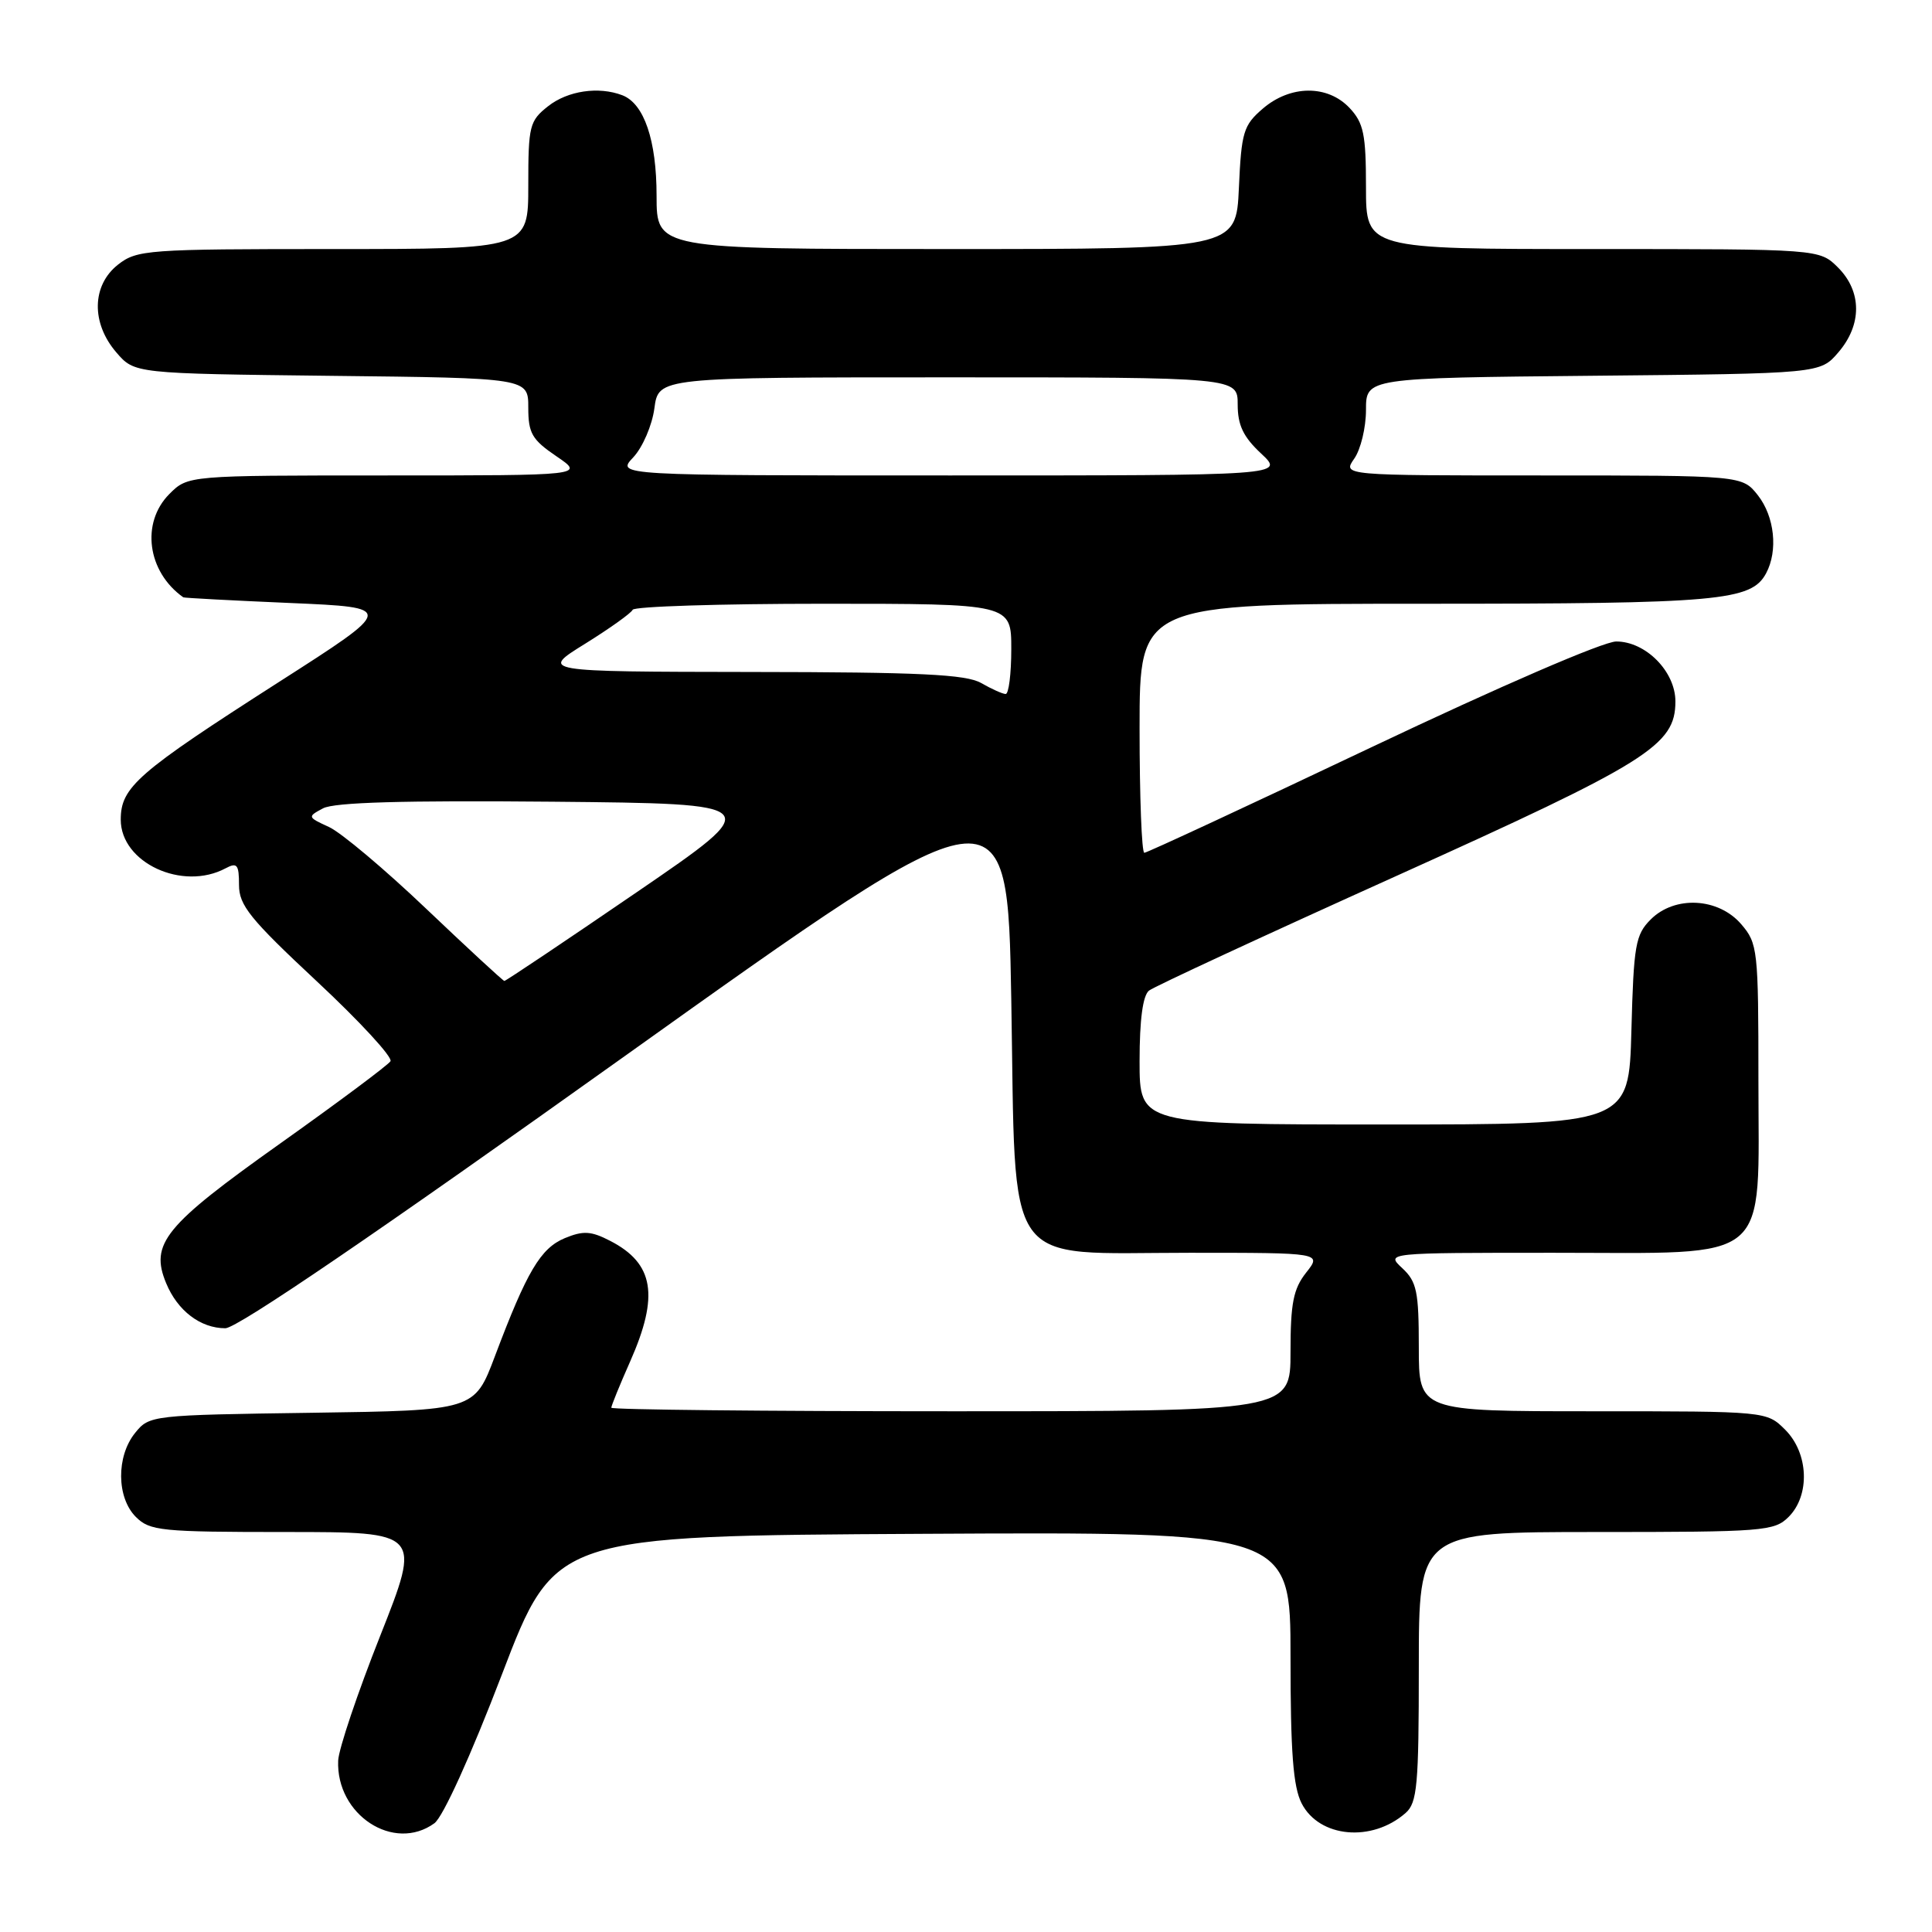 <?xml version="1.0" encoding="UTF-8" standalone="no"?>
<!DOCTYPE svg PUBLIC "-//W3C//DTD SVG 1.1//EN" "http://www.w3.org/Graphics/SVG/1.1/DTD/svg11.dtd" >
<svg xmlns="http://www.w3.org/2000/svg" xmlns:xlink="http://www.w3.org/1999/xlink" version="1.1" viewBox="0 0 256 256">
 <g >
 <path fill="currentColor"
d=" M 57.56 241.59 C 58.70 240.76 62.39 232.63 66.52 221.84 C 73.54 203.50 73.54 203.50 122.27 203.24 C 171.00 202.98 171.00 202.98 171.00 219.54 C 171.00 232.22 171.35 236.77 172.48 238.97 C 174.83 243.51 181.78 244.15 186.25 240.23 C 187.79 238.87 188.00 236.59 188.00 220.85 C 188.00 203.00 188.00 203.00 211.50 203.00 C 233.67 203.00 235.11 202.89 237.00 201.00 C 239.87 198.13 239.66 192.56 236.55 189.45 C 234.09 187.00 234.09 187.00 211.05 187.00 C 188.00 187.00 188.00 187.00 188.00 178.54 C 188.00 171.12 187.73 169.83 185.81 168.04 C 183.62 166.00 183.62 166.00 205.86 166.00 C 235.11 166.00 233.00 167.78 233.00 143.10 C 233.00 125.82 232.91 125.01 230.72 122.46 C 227.69 118.94 221.92 118.64 218.73 121.83 C 216.71 123.85 216.47 125.20 216.17 136.52 C 215.84 149.00 215.84 149.00 183.42 149.00 C 151.00 149.00 151.00 149.00 151.00 140.62 C 151.00 135.11 151.43 131.91 152.25 131.26 C 152.94 130.72 167.68 123.89 185.00 116.08 C 218.41 101.01 222.00 98.77 222.00 92.94 C 222.00 88.98 218.07 85.00 214.16 85.00 C 212.47 85.00 198.80 90.91 181.75 99.00 C 165.53 106.70 151.97 113.00 151.63 113.00 C 151.28 113.00 151.00 105.58 151.00 96.50 C 151.00 80.00 151.00 80.00 188.85 80.00 C 227.85 80.00 232.06 79.62 234.02 75.96 C 235.62 72.97 235.14 68.45 232.93 65.63 C 230.85 63.00 230.85 63.00 204.37 63.00 C 177.89 63.00 177.89 63.00 179.44 60.78 C 180.30 59.56 181.00 56.65 181.00 54.32 C 181.00 50.08 181.00 50.08 211.09 49.79 C 241.18 49.50 241.18 49.50 243.59 46.69 C 246.74 43.03 246.72 38.63 243.55 35.45 C 241.09 33.00 241.09 33.00 211.05 33.00 C 181.00 33.00 181.00 33.00 181.00 24.81 C 181.00 17.79 180.69 16.30 178.83 14.31 C 175.91 11.21 170.98 11.25 167.32 14.40 C 164.76 16.60 164.49 17.50 164.16 24.90 C 163.79 33.00 163.79 33.00 125.39 33.00 C 87.00 33.00 87.00 33.00 87.00 25.95 C 87.00 18.58 85.35 13.73 82.46 12.62 C 79.32 11.42 75.24 12.02 72.63 14.07 C 70.16 16.02 70.00 16.66 70.00 24.57 C 70.00 33.00 70.00 33.00 44.13 33.00 C 19.48 33.00 18.15 33.10 15.63 35.07 C 12.16 37.81 12.06 42.80 15.41 46.69 C 17.82 49.50 17.82 49.50 43.91 49.80 C 70.00 50.09 70.00 50.09 70.00 54.01 C 70.00 57.41 70.49 58.26 73.73 60.46 C 77.46 63.00 77.46 63.00 51.19 63.00 C 24.91 63.00 24.91 63.00 22.45 65.45 C 18.64 69.27 19.51 75.77 24.29 79.15 C 24.41 79.23 30.77 79.57 38.44 79.90 C 52.38 80.50 52.38 80.50 36.94 90.38 C 18.19 102.39 16.00 104.29 16.00 108.61 C 16.00 114.32 24.18 118.11 29.90 115.05 C 31.42 114.24 31.67 114.56 31.67 117.26 C 31.67 119.96 33.12 121.76 41.99 130.04 C 47.67 135.34 52.06 140.10 51.74 140.62 C 51.42 141.13 44.84 146.04 37.11 151.53 C 21.78 162.42 19.84 164.79 22.02 170.04 C 23.53 173.69 26.57 176.00 29.86 176.00 C 31.43 176.00 49.93 163.39 82.88 139.87 C 133.50 103.74 133.50 103.74 134.00 132.46 C 134.63 168.86 132.62 166.00 157.63 166.00 C 175.15 166.00 175.15 166.00 173.07 168.63 C 171.37 170.79 171.00 172.69 171.00 179.13 C 171.00 187.00 171.00 187.00 126.00 187.00 C 101.25 187.00 81.00 186.79 81.00 186.53 C 81.00 186.27 82.12 183.51 83.50 180.40 C 87.36 171.68 86.66 167.42 80.87 164.43 C 78.32 163.11 77.29 163.05 74.84 164.06 C 71.63 165.40 69.82 168.45 65.58 179.70 C 62.87 186.89 62.87 186.89 41.34 187.20 C 20.10 187.50 19.79 187.53 17.91 189.86 C 15.39 192.97 15.44 198.44 18.00 201.00 C 19.85 202.85 21.33 203.00 37.91 203.00 C 55.82 203.00 55.82 203.00 50.38 216.75 C 47.38 224.31 44.88 231.75 44.81 233.28 C 44.51 240.48 52.19 245.49 57.56 241.59 Z  M 56.50 120.44 C 51.00 115.20 45.19 110.31 43.59 109.58 C 40.73 108.27 40.72 108.22 42.80 107.11 C 44.28 106.31 53.51 106.05 73.21 106.23 C 101.50 106.50 101.50 106.50 84.33 118.25 C 74.89 124.71 67.01 129.99 66.83 129.98 C 66.65 129.97 62.00 125.67 56.50 120.44 Z  M 130.00 90.50 C 128.00 89.36 121.89 89.06 99.53 89.04 C 71.56 89.00 71.56 89.00 77.53 85.30 C 80.81 83.26 83.65 81.23 83.83 80.80 C 84.02 80.36 95.38 80.00 109.08 80.00 C 134.00 80.00 134.00 80.00 134.00 86.00 C 134.00 89.30 133.66 91.98 133.25 91.96 C 132.84 91.95 131.38 91.29 130.00 90.50 Z  M 83.91 60.60 C 85.15 59.28 86.41 56.36 86.71 54.10 C 87.26 50.00 87.26 50.00 125.63 50.00 C 164.00 50.00 164.00 50.00 164.00 53.60 C 164.00 56.34 164.74 57.89 167.11 60.10 C 170.21 63.00 170.21 63.00 125.93 63.00 C 81.65 63.00 81.65 63.00 83.91 60.60 Z "/>
</g>
</svg>